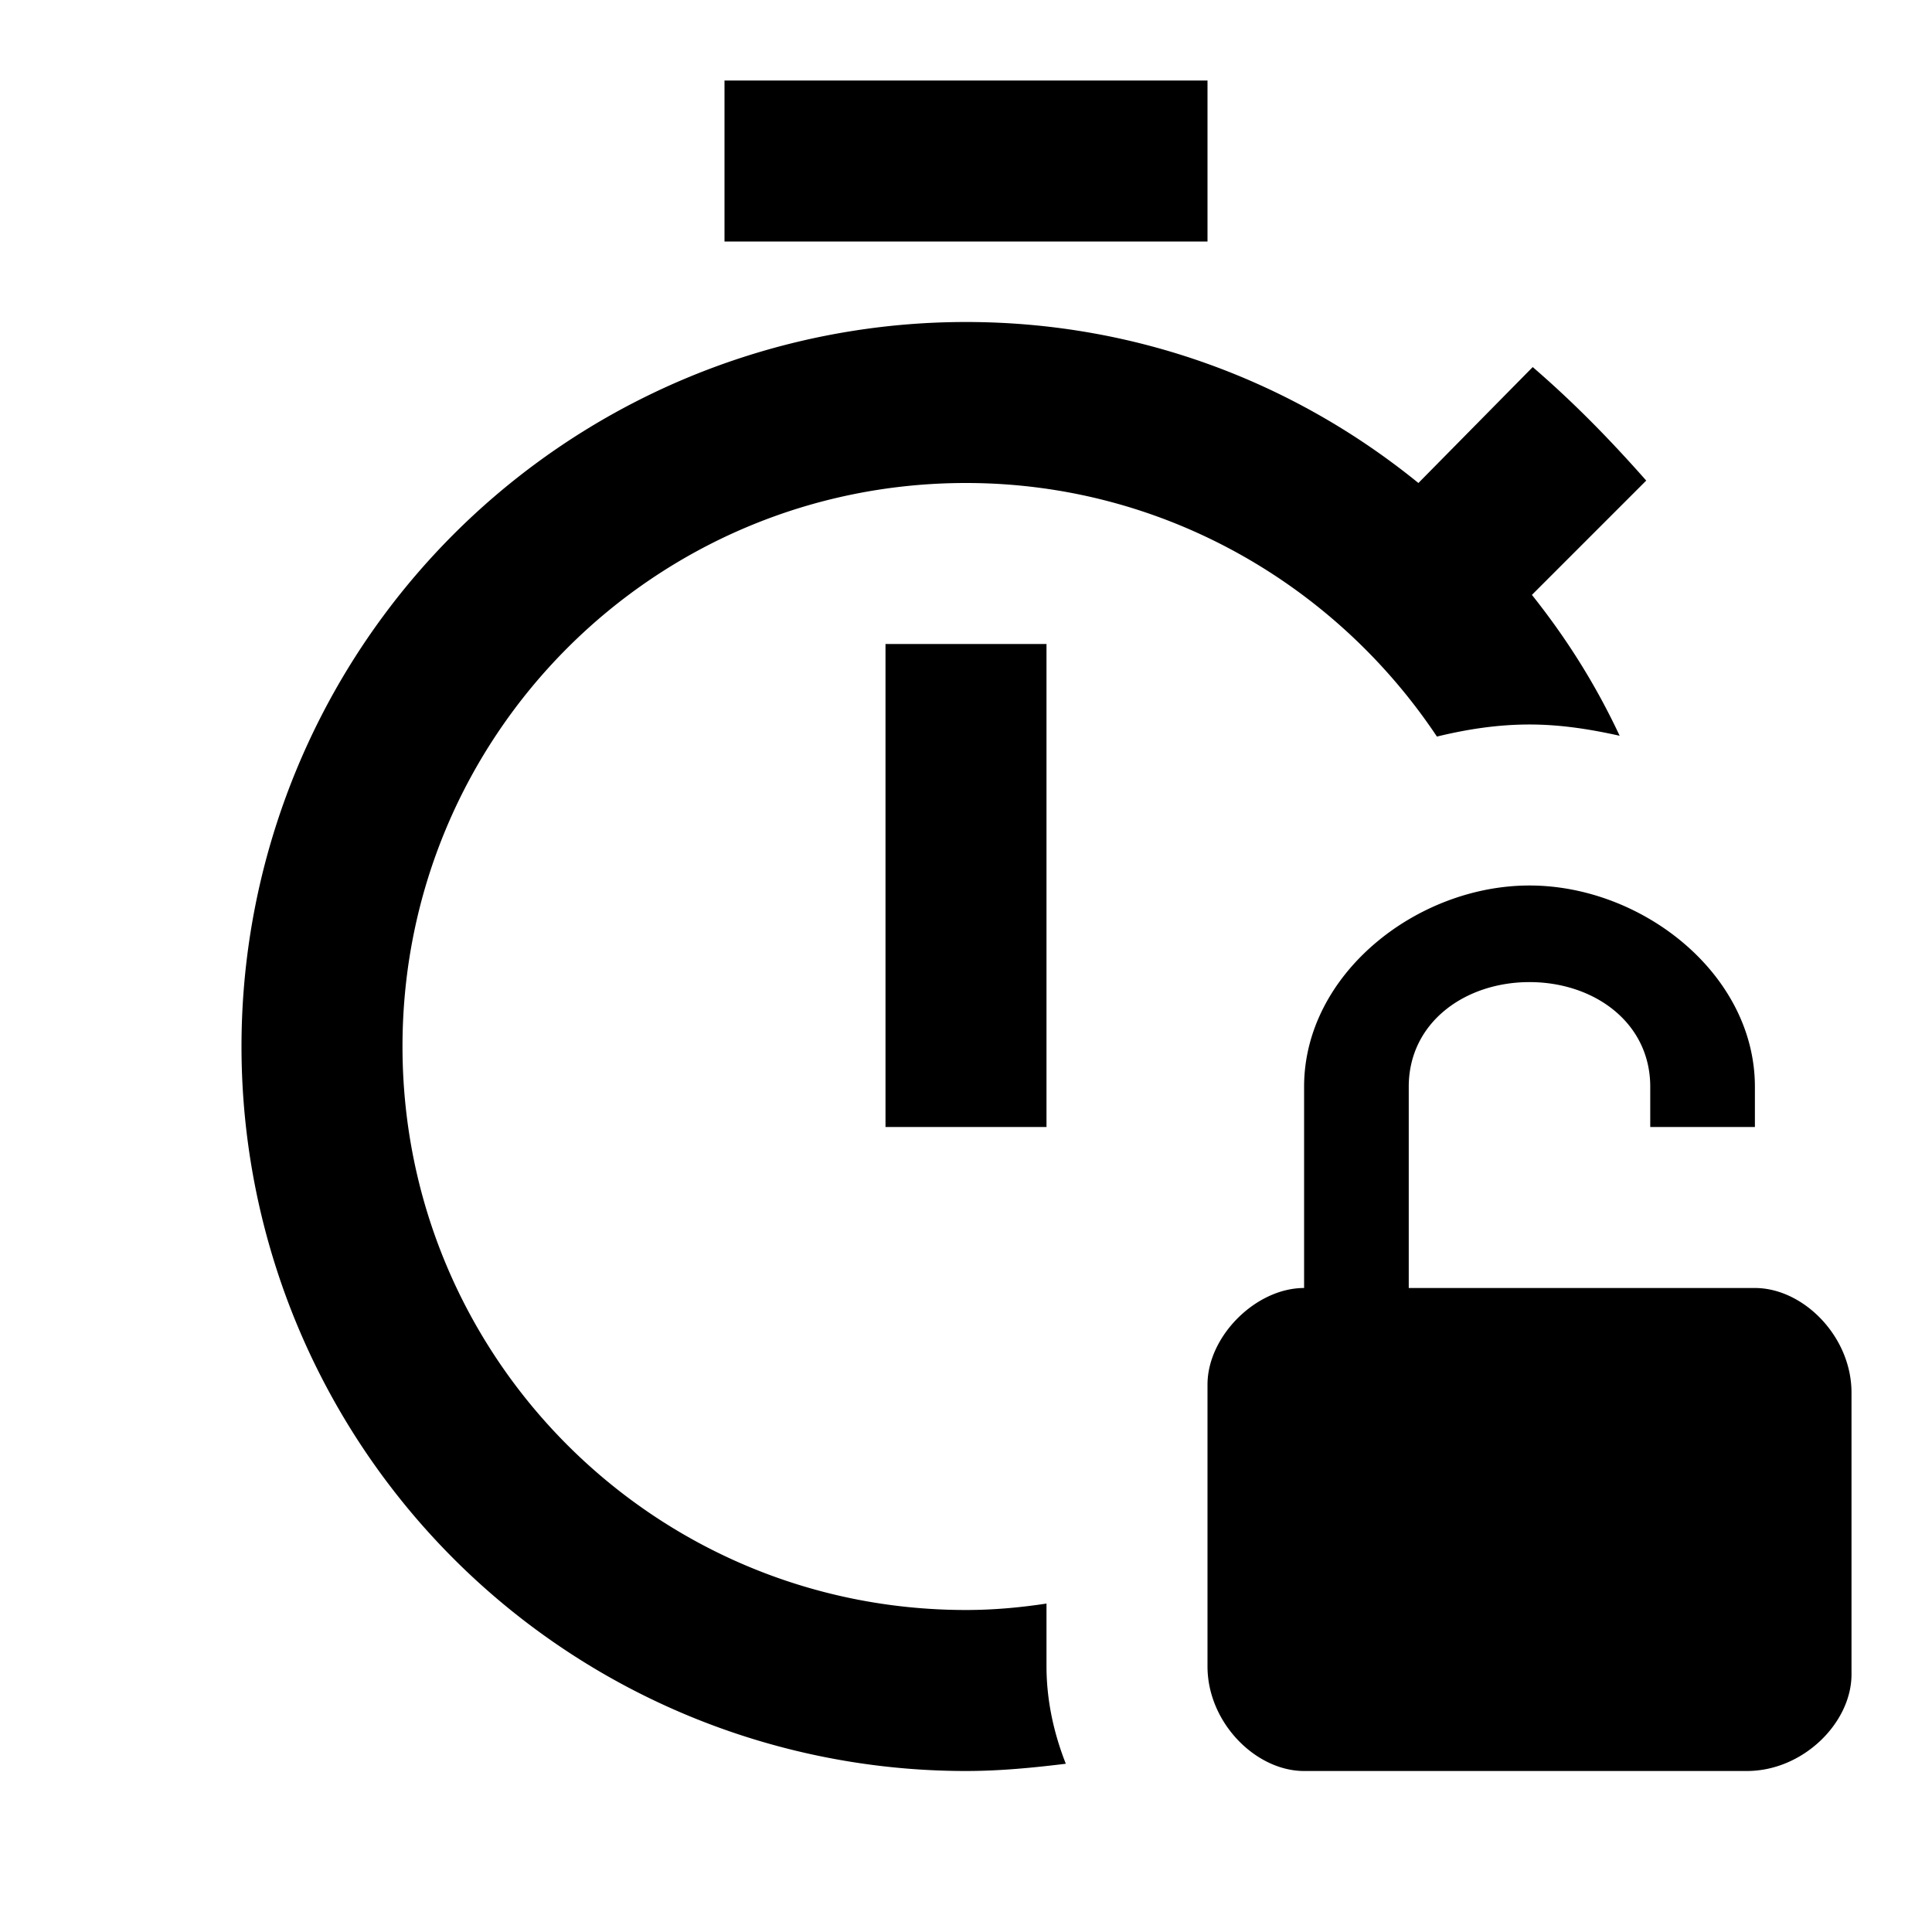 <svg xmlns="http://www.w3.org/2000/svg" viewBox="0 0 24 24"><path d="M11 8h2v6h-2V8m2 11.92c-.33.05-.66.08-1 .08-3.87 0-7-3.13-7-7s3.13-7 7-7c2.44 0 4.59 1.26 5.85 3.15.37-.09.75-.15 1.15-.15.39 0 .76.06 1.12.14-.3-.64-.66-1.21-1.09-1.75l1.42-1.42c-.45-.51-.9-.97-1.41-1.41L17.62 6c-1.55-1.26-3.5-2-5.62-2a9 9 0 0 0 0 18c.42 0 .83-.04 1.24-.09-.15-.38-.24-.79-.24-1.21v-.78M15 1H9v2h6V1m6.8 15h-4.3v-2.5c0-.8.7-1.3 1.5-1.3s1.5.5 1.5 1.3v.5h1.3v-.5c0-1.4-1.4-2.5-2.8-2.5s-2.8 1.1-2.8 2.5V16c-.6 0-1.2.6-1.2 1.2v3.5c0 .7.6 1.3 1.2 1.3h5.5c.7 0 1.3-.6 1.3-1.2v-3.5c0-.7-.6-1.3-1.2-1.3Z"/></svg>
